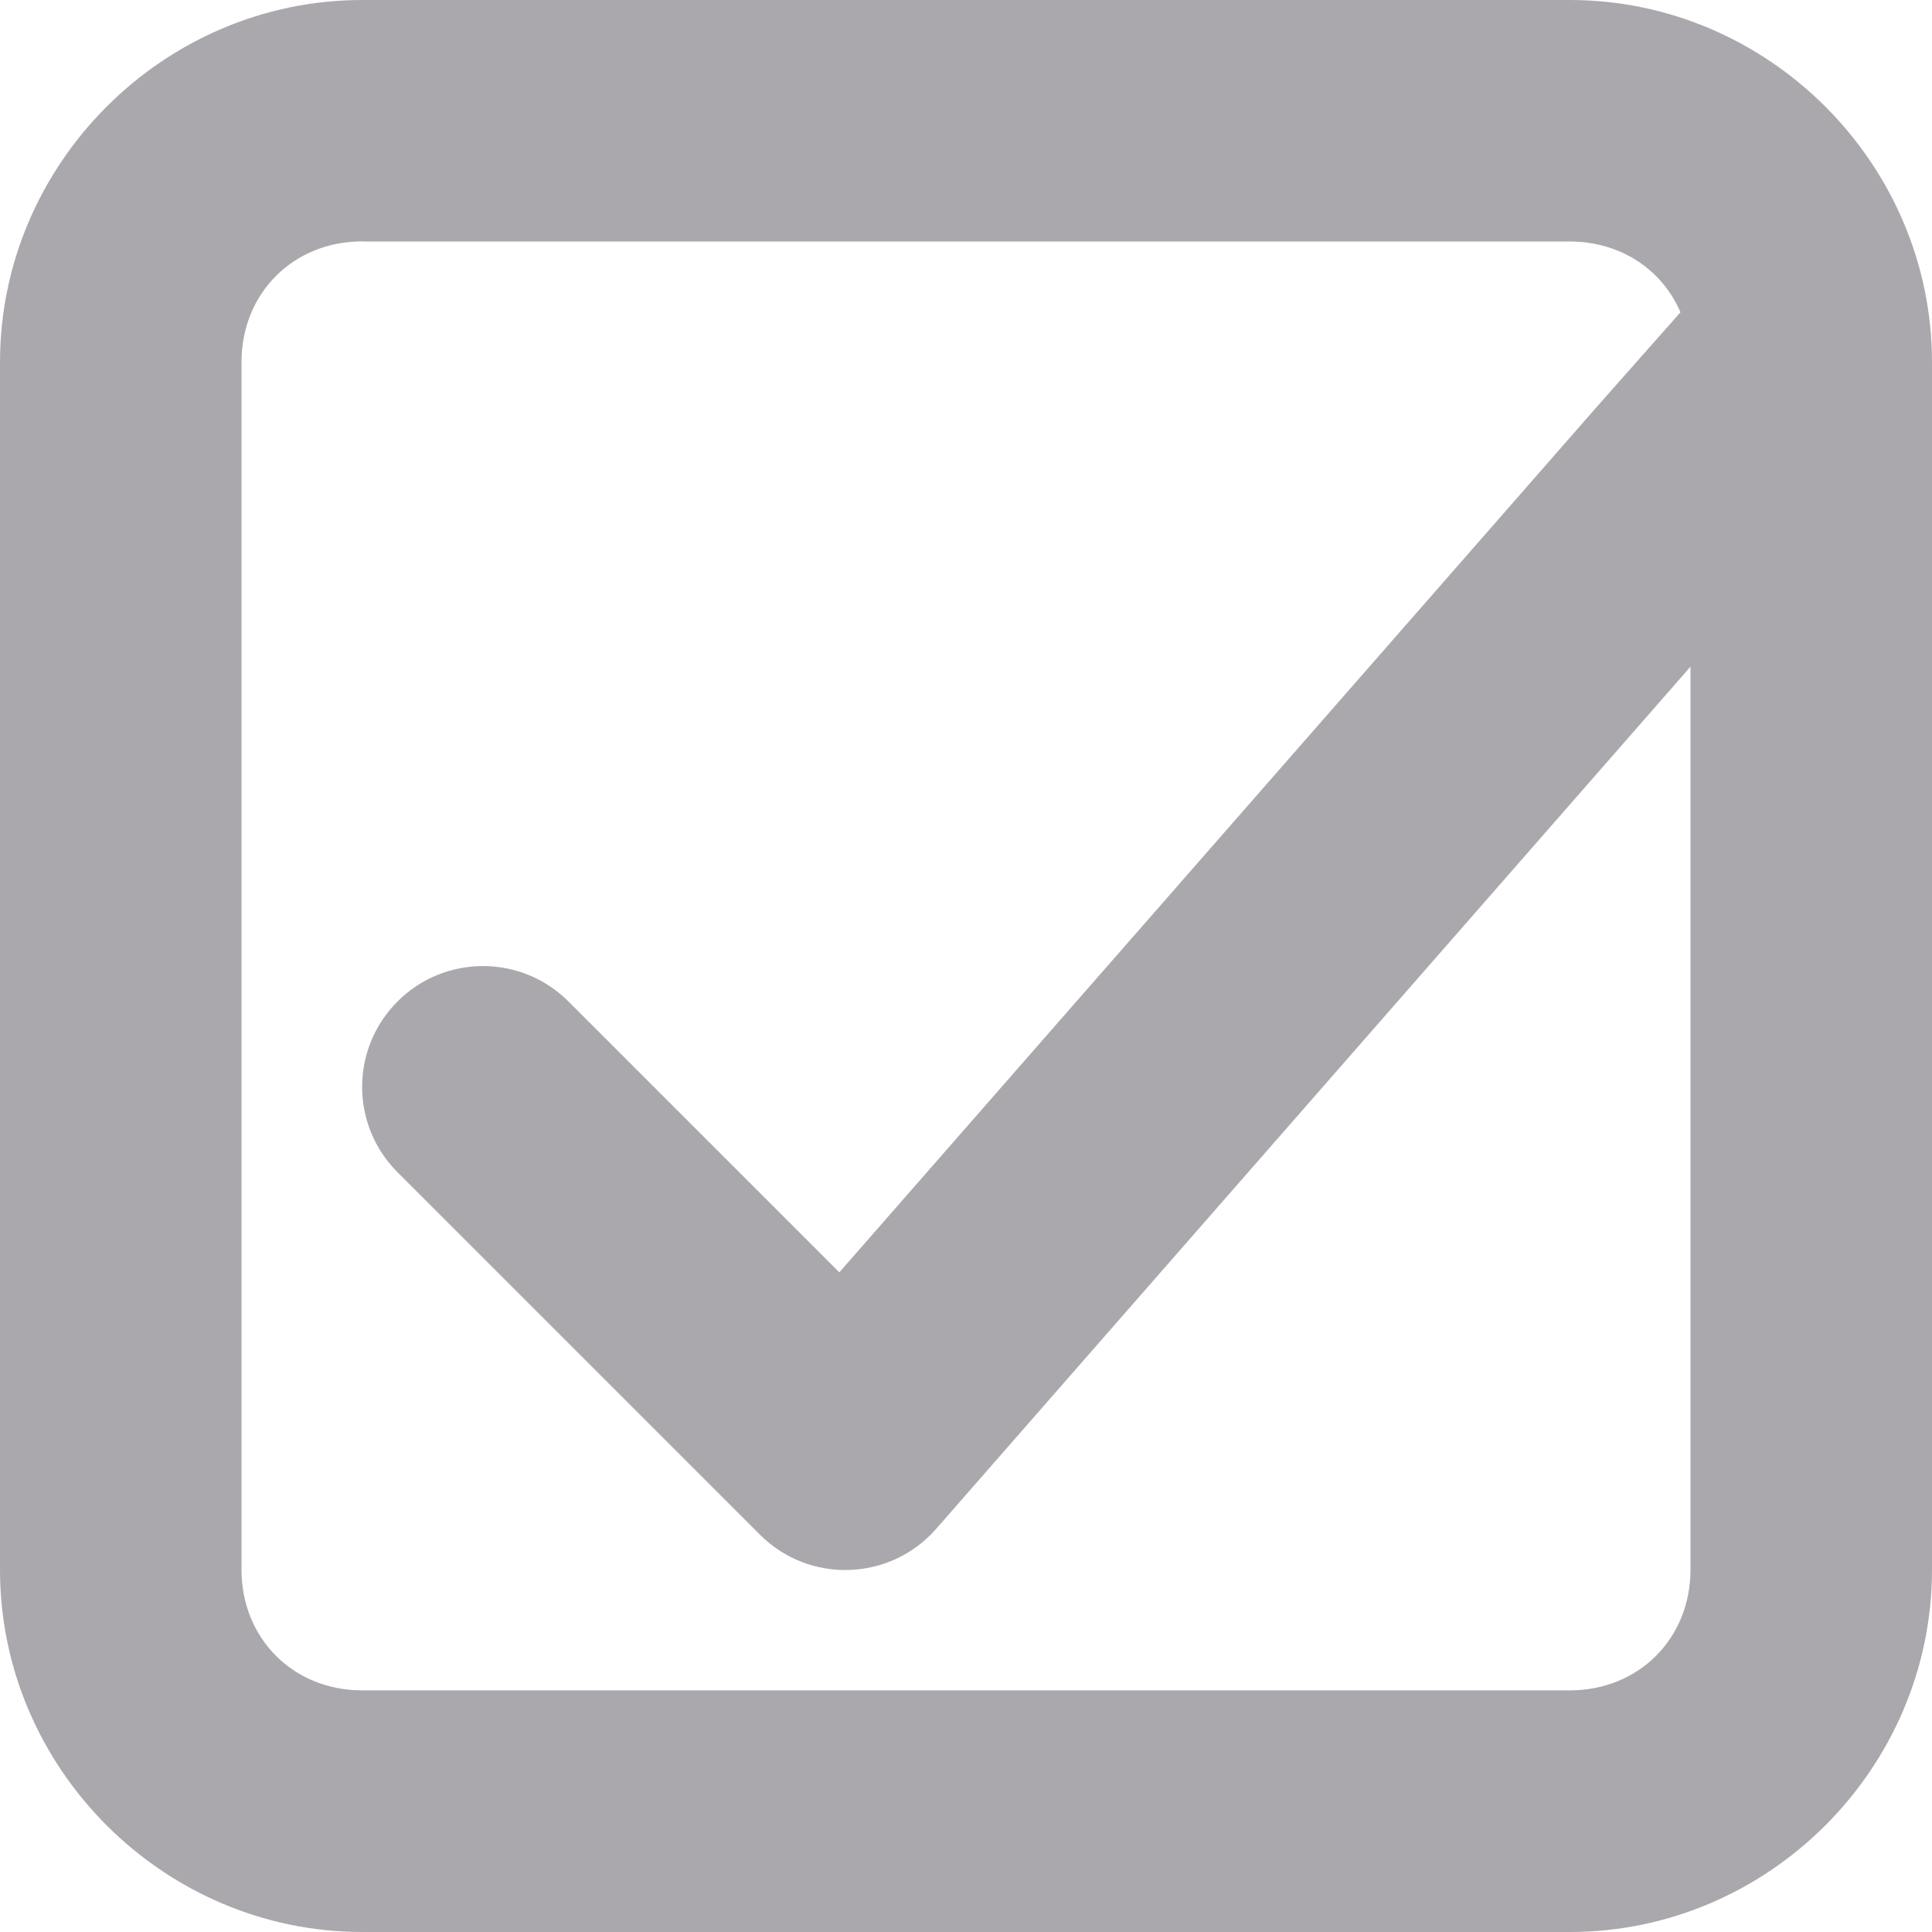 <svg viewBox="0 0 16 16" xmlns="http://www.w3.org/2000/svg"><path d="m3 0c-1.645 0-3 1.355-3 3v10c0 1.645 1.355 3 3 3h10c1.645 0 3-1.355 3-3v-10c0-1.645-1.355-3-3-3zm0 2h10c.422 0 .766.234.917.586l-.669.756-6.297 7.195-2.244-2.244c-.391-.39-1.024-.39-1.414 0-.392.391-.392 1.025 0 1.416l3 3c.409.41 1.08.387 1.461-.049l6.246-7.139v7.478c0 .571-.429 1-1 1h-10c-.571 0-1-.429-1-1v-10c0-.571.429-1 1-1z" fill="#aaa8ac"/></svg>